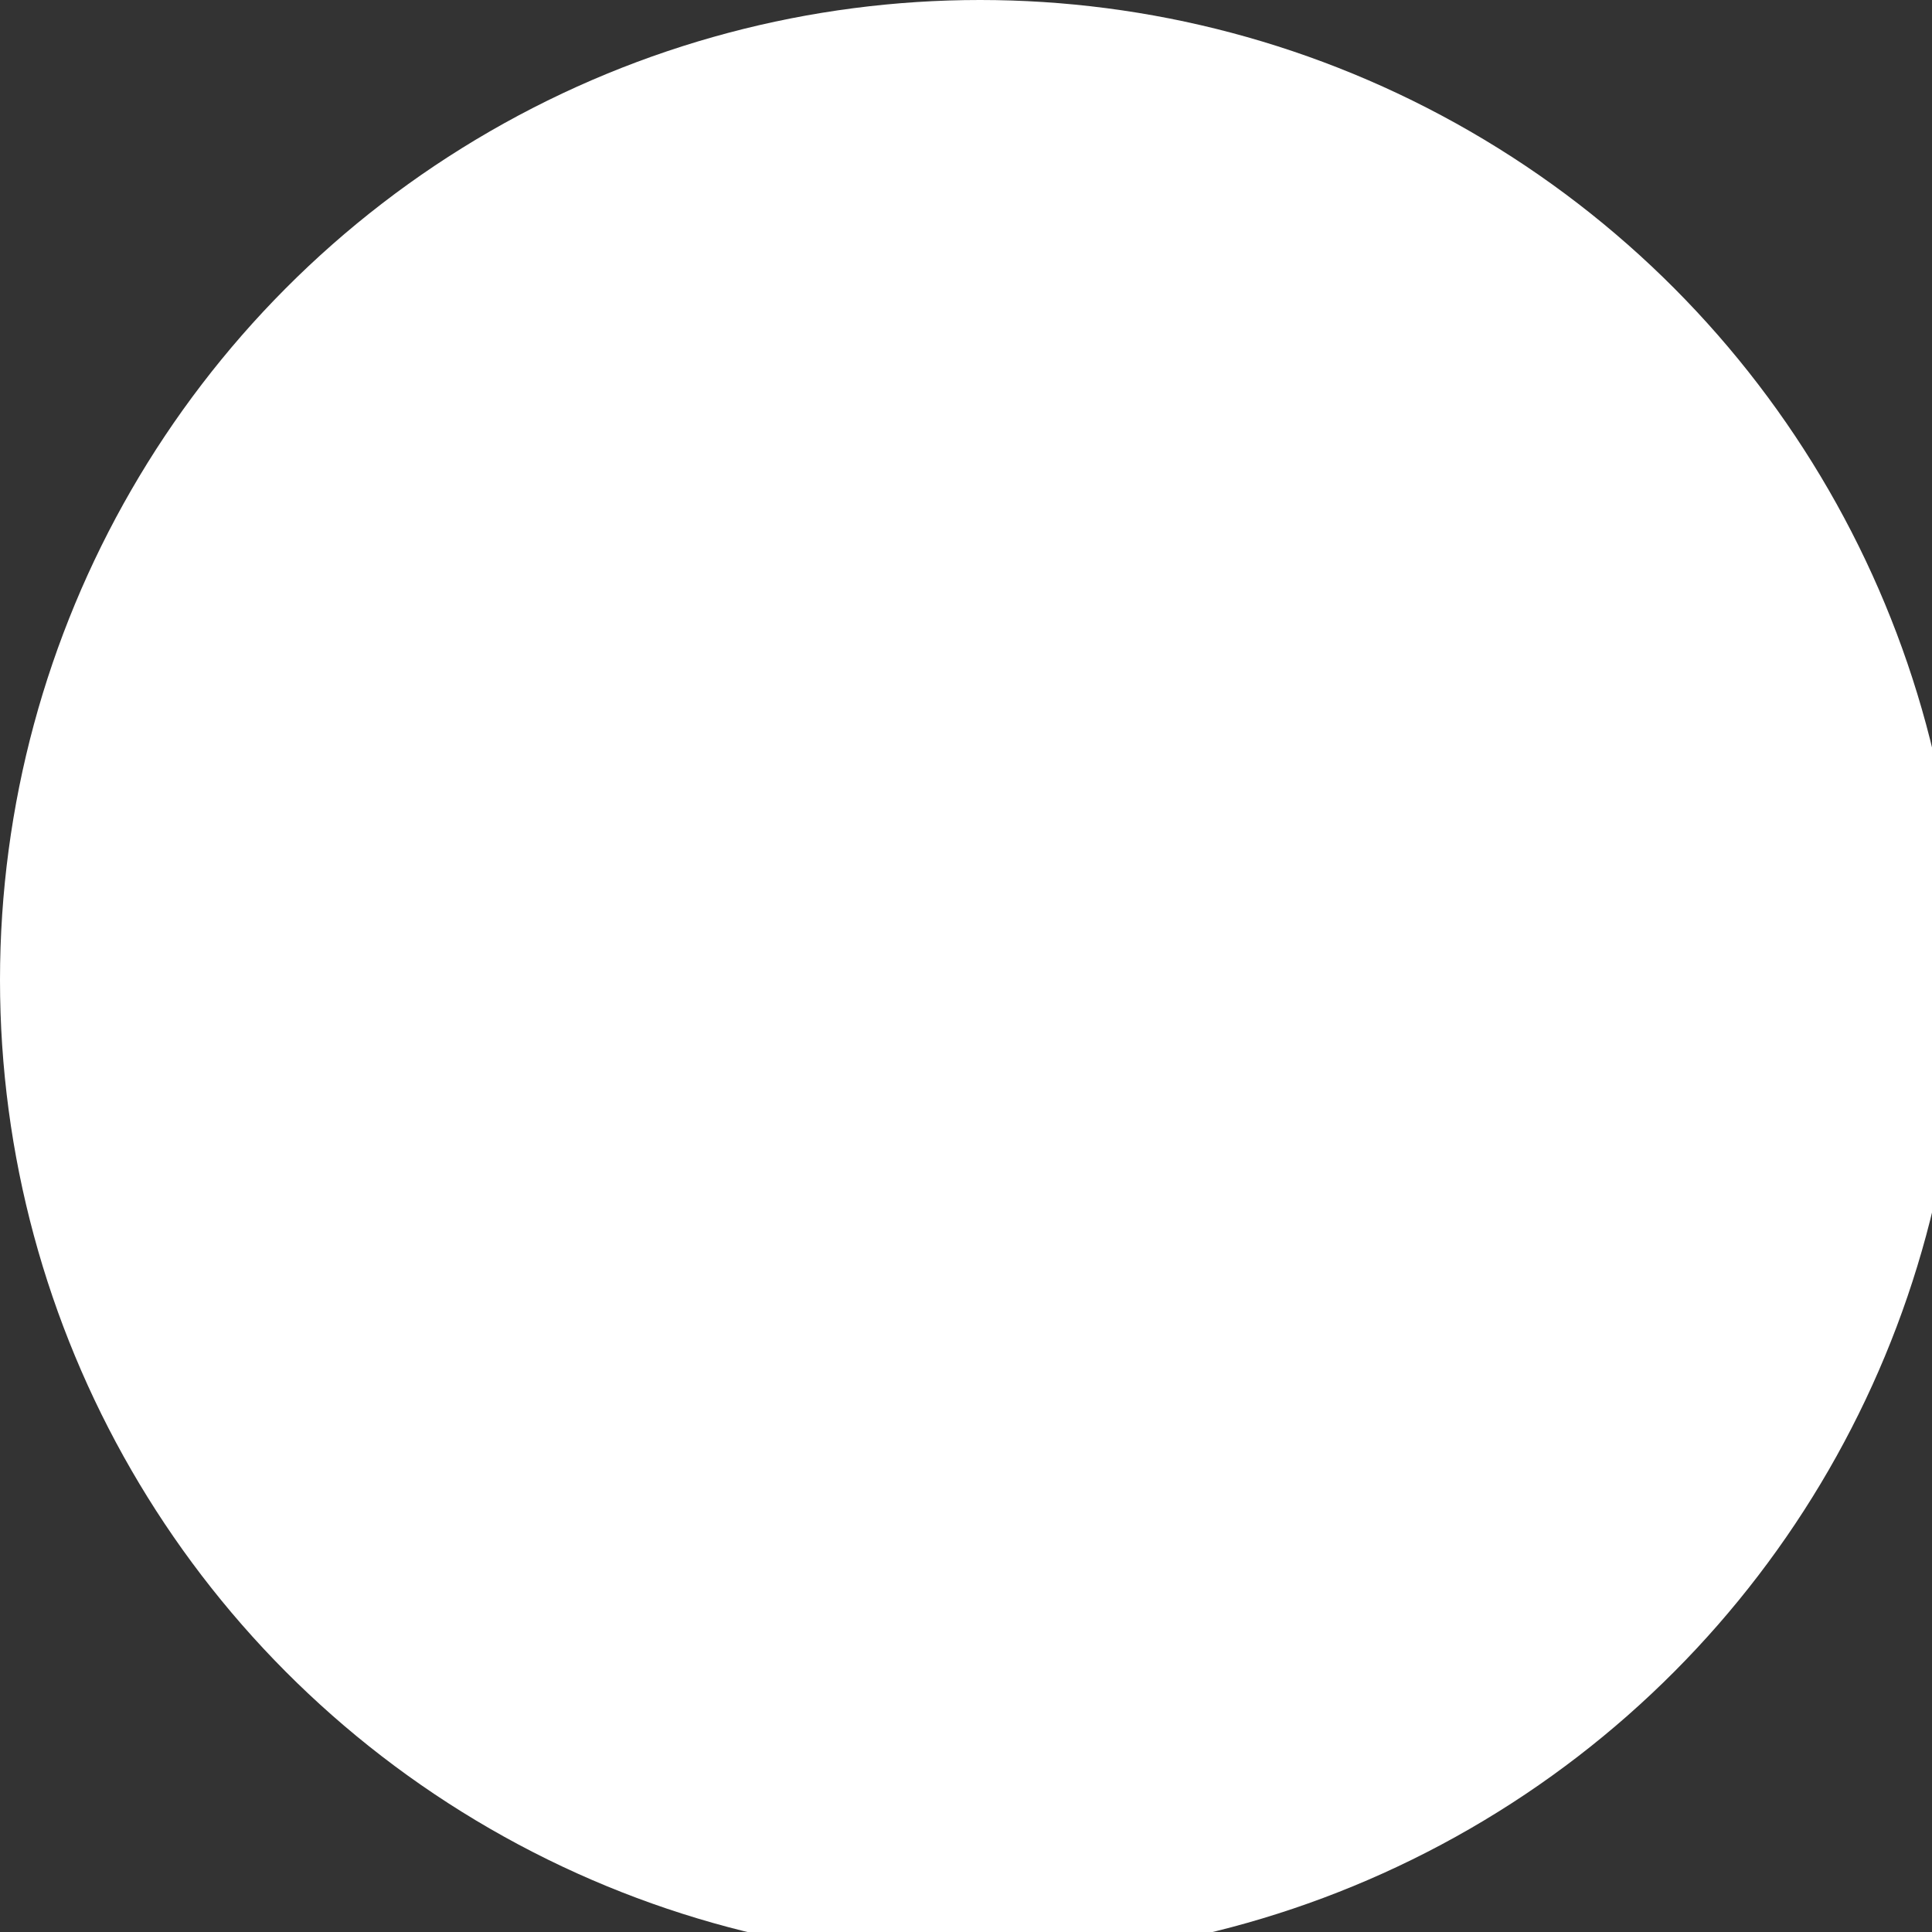 <svg id="Capa_1" xmlns="http://www.w3.org/2000/svg" viewBox="0 0 6.9 6.9"><rect x="0" y="0" width="6.9" height="6.9" fill="#333333" stroke="none"/><style>.st0{fill:#FFFFFF;}</style><circle id="XMLID_95_" class="st0" cx="3.5" cy="3.5" r="3.5"/></svg>